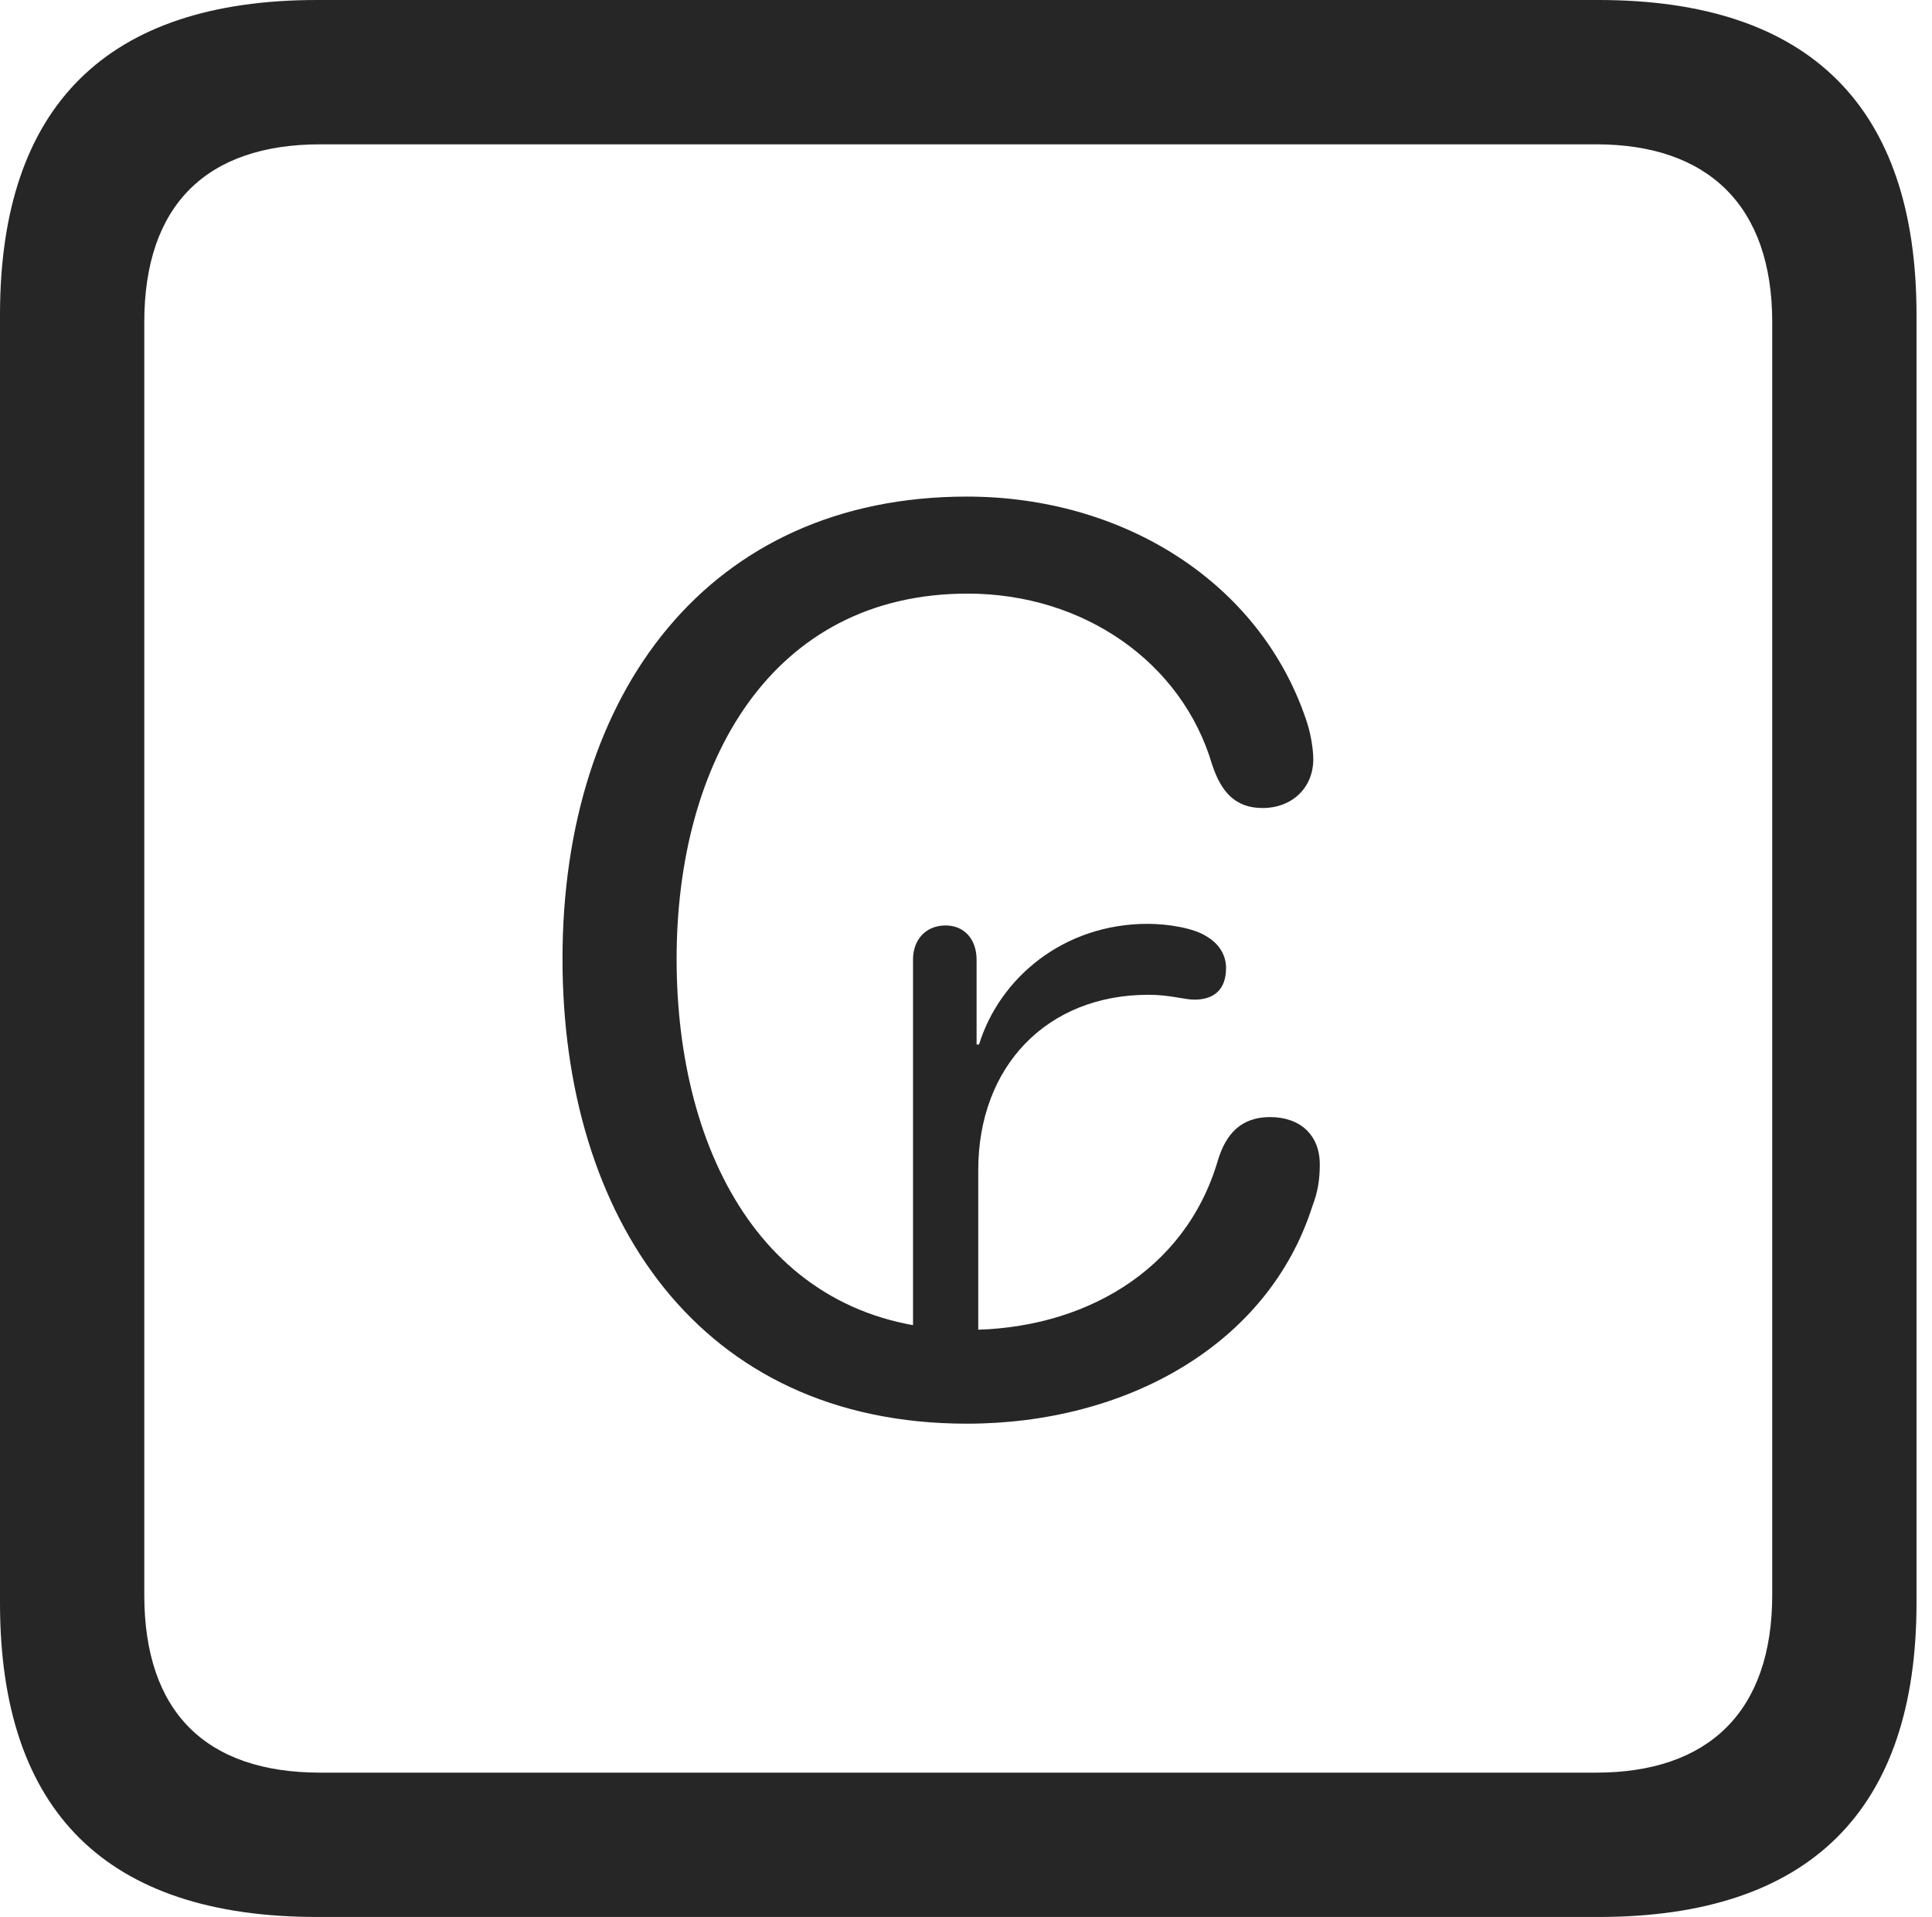 <?xml version="1.0" encoding="UTF-8"?>
<!--Generator: Apple Native CoreSVG 326-->
<!DOCTYPE svg
PUBLIC "-//W3C//DTD SVG 1.1//EN"
       "http://www.w3.org/Graphics/SVG/1.1/DTD/svg11.dtd">
<svg version="1.1" xmlns="http://www.w3.org/2000/svg" xmlns:xlink="http://www.w3.org/1999/xlink" viewBox="0 0 46.289 45.918">
 <g>
  <rect height="45.918" opacity="0" width="46.289" x="0" y="0"/>
  <path d="M7.598 45.918L38.301 45.918C43.359 45.918 45.918 43.359 45.918 38.398L45.918 7.539C45.918 2.559 43.359 0 38.301 0L7.598 0C2.559 0 0 2.539 0 7.539L0 38.398C0 43.398 2.559 45.918 7.598 45.918ZM7.676 42.461C4.941 42.461 3.457 41.016 3.457 38.203L3.457 7.715C3.457 4.922 4.941 3.457 7.676 3.457L38.242 3.457C40.918 3.457 42.461 4.922 42.461 7.715L42.461 38.203C42.461 41.016 40.918 42.461 38.242 42.461Z" fill="black" fill-opacity="0.85"/>
  <path d="M23.164 34.102C26.992 34.102 30.391 32.207 31.445 28.887C31.582 28.535 31.621 28.223 31.621 27.891C31.621 27.188 31.152 26.758 30.43 26.758C29.746 26.758 29.375 27.148 29.18 27.793C28.398 30.469 25.918 31.855 23.184 31.855C18.398 31.855 16.211 27.676 16.211 22.969C16.211 18.262 18.477 14.219 23.184 14.219C25.957 14.219 28.32 15.859 29.043 18.32C29.258 18.965 29.59 19.355 30.254 19.355C30.938 19.355 31.465 18.887 31.465 18.184C31.465 17.949 31.406 17.559 31.289 17.227C30.176 13.945 26.914 11.895 23.164 11.895C16.992 11.895 13.477 16.582 13.477 22.969C13.477 29.141 16.738 34.102 23.164 34.102ZM21.875 32.93L23.438 32.93L23.438 28.027C23.438 25.547 25.078 23.828 27.52 23.828C28.027 23.828 28.379 23.945 28.613 23.945C29.082 23.945 29.375 23.711 29.375 23.184C29.375 22.891 29.219 22.617 28.926 22.441C28.613 22.227 27.969 22.129 27.5 22.129C25.469 22.129 23.945 23.438 23.457 25.02L23.398 25.02L23.398 22.988C23.398 22.5 23.105 22.168 22.656 22.168C22.188 22.168 21.875 22.5 21.875 22.988Z" fill="black" fill-opacity="0.85"/>
 </g>
</svg>
